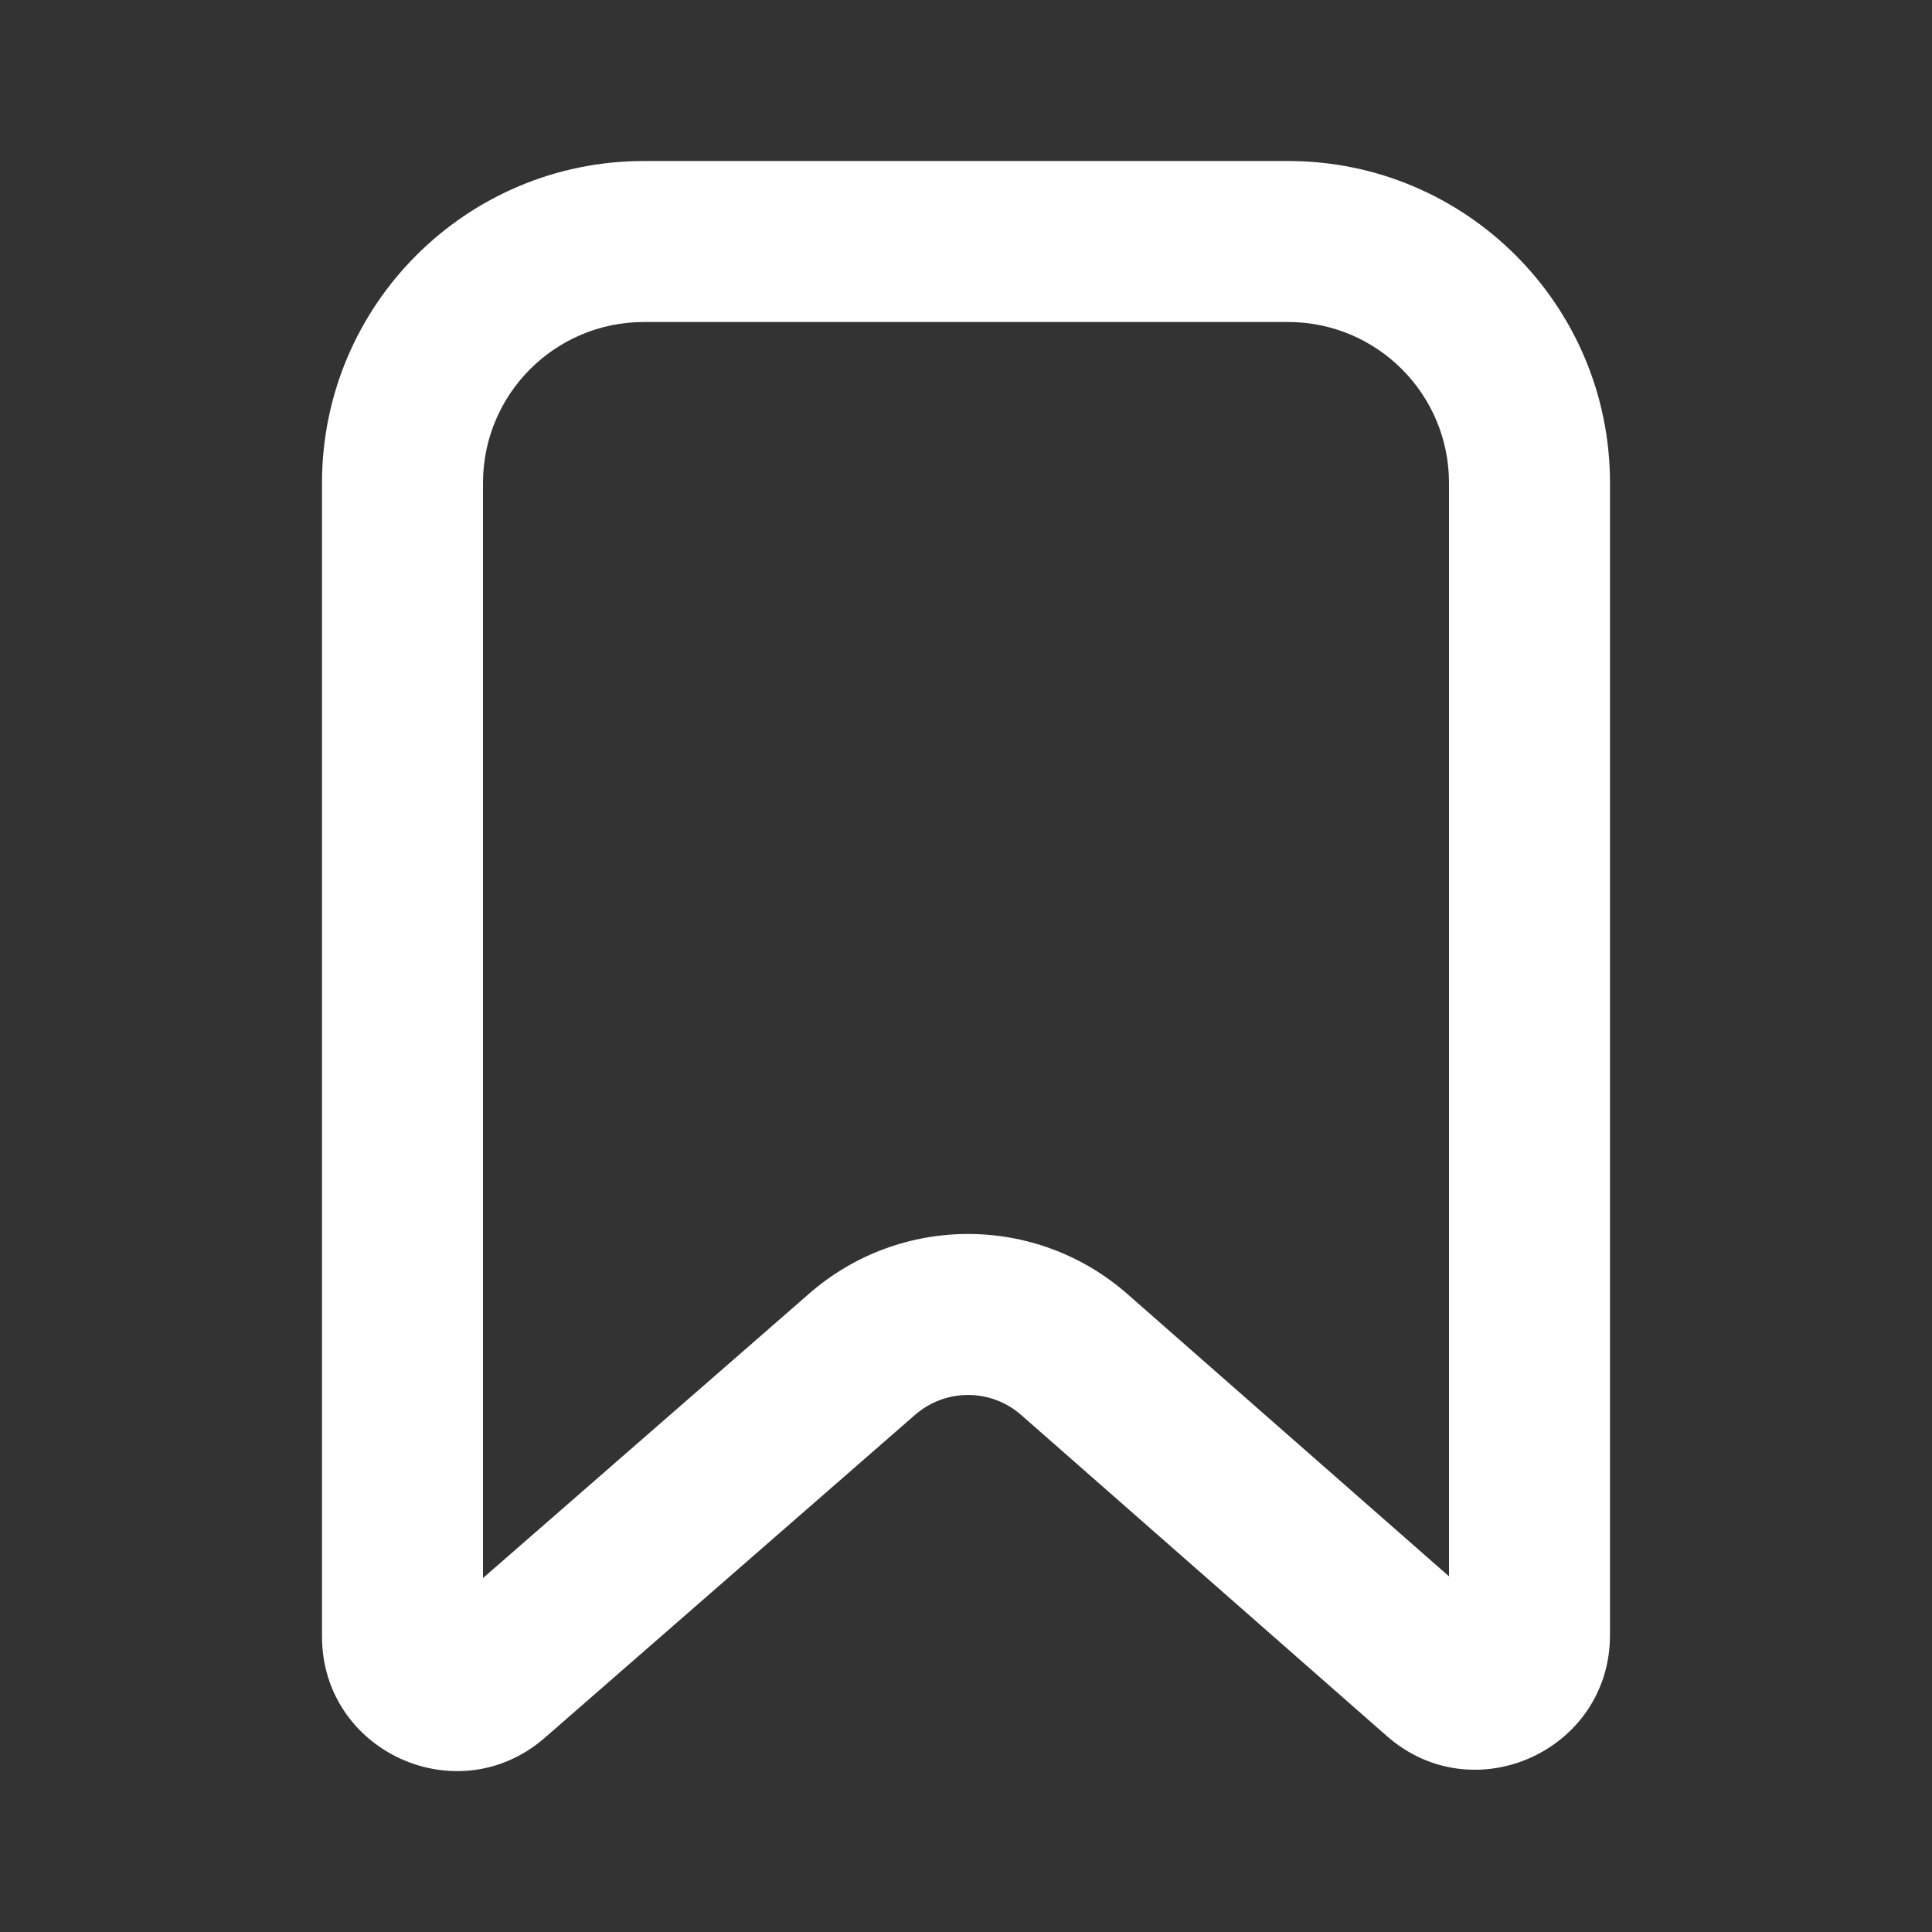 <svg width="24" height="24" viewBox="0 0 24 24" fill="none" xmlns="http://www.w3.org/2000/svg">
<rect x="0" y="0" width="24" height="24" fill="#333333" stroke="none"/>
<rect width="24" height="24" fill="black" fill-opacity="0"/>
<path fill-rule="evenodd" clip-rule="evenodd" d="M8 4H16C17.105 4 18 4.895 18 6V19.582L14.005 16.075C12.876 15.083 11.187 15.08 10.054 16.068L6 19.603V6C6 4.895 6.895 4 8 4ZM4 6C4 3.791 5.791 2 8 2H16C18.209 2 20 3.791 20 6V20.311C20 21.747 18.307 22.514 17.228 21.566L12.685 17.577C12.309 17.247 11.746 17.246 11.368 17.575L6.768 21.587C5.687 22.529 4 21.762 4 20.328V6Z" fill="#ffffff"/>
</svg>